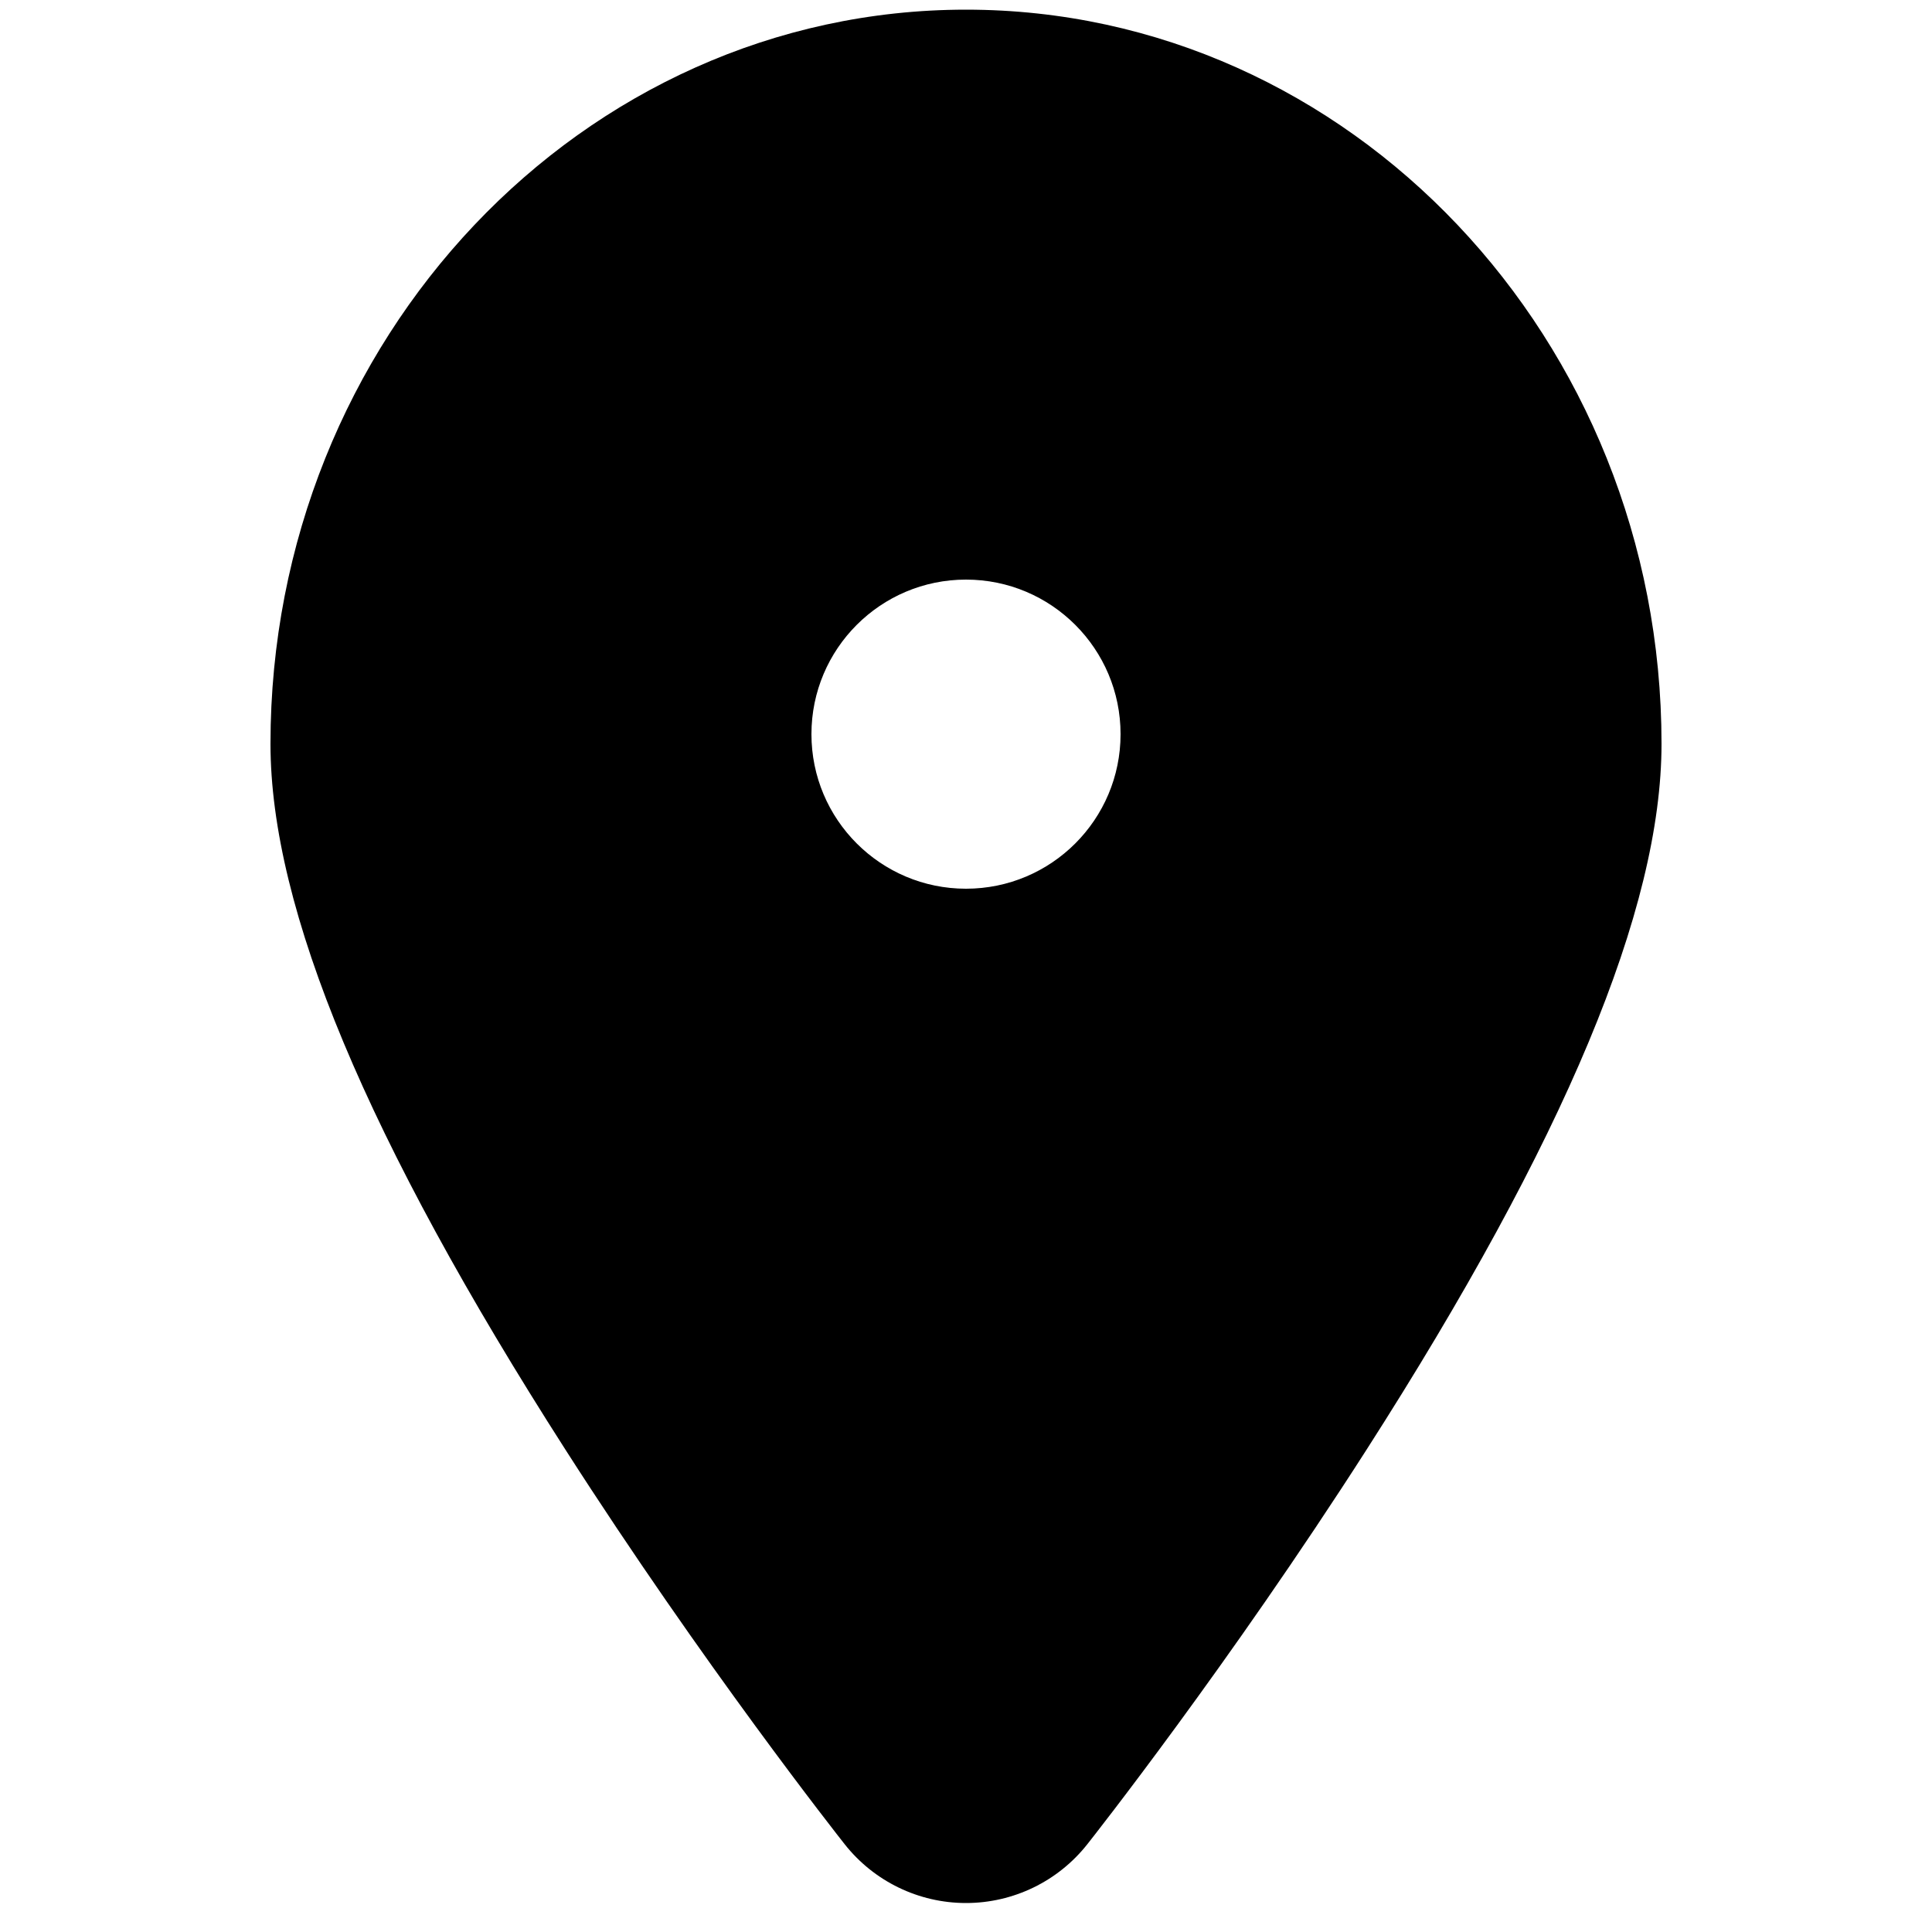 <?xml version="1.0" encoding="utf-8"?>
<!-- Generator: Adobe Illustrator 16.0.0, SVG Export Plug-In . SVG Version: 6.00 Build 0)  -->
<!DOCTYPE svg PUBLIC "-//W3C//DTD SVG 1.1//EN" "http://www.w3.org/Graphics/SVG/1.1/DTD/svg11.dtd">
<svg version="1.1" xmlns="http://www.w3.org/2000/svg" xmlns:xlink="http://www.w3.org/1999/xlink" x="0px" y="0px" width="100px"
	 height="100px" viewBox="0 0 100 100" enable-background="new 0 0 100 100" xml:space="preserve">
<g id="Layer_3" display="none">
</g>
<g id="Your_Icon">
</g>
<g id="Layer_4">
	<g>
		<path d="M50,0.5c-19.851,0-36,17.047-36,38c0,8.544,4.993,20.493,15.263,36.528c7.132,11.135,14.164,20.058,14.46,20.432
			c1.518,1.92,3.83,3.04,6.277,3.04s4.759-1.12,6.277-3.04c0.296-0.374,7.328-9.297,14.46-20.432C81.007,58.993,86,47.044,86,38.5
			C86,17.547,69.851,0.5,50,0.5z M49.999,46C45.583,46,42,42.417,42,38s3.583-8,7.999-8C54.418,30,58,33.583,58,38
			S54.418,46,49.999,46z"/>
	</g>
</g>
</svg>

